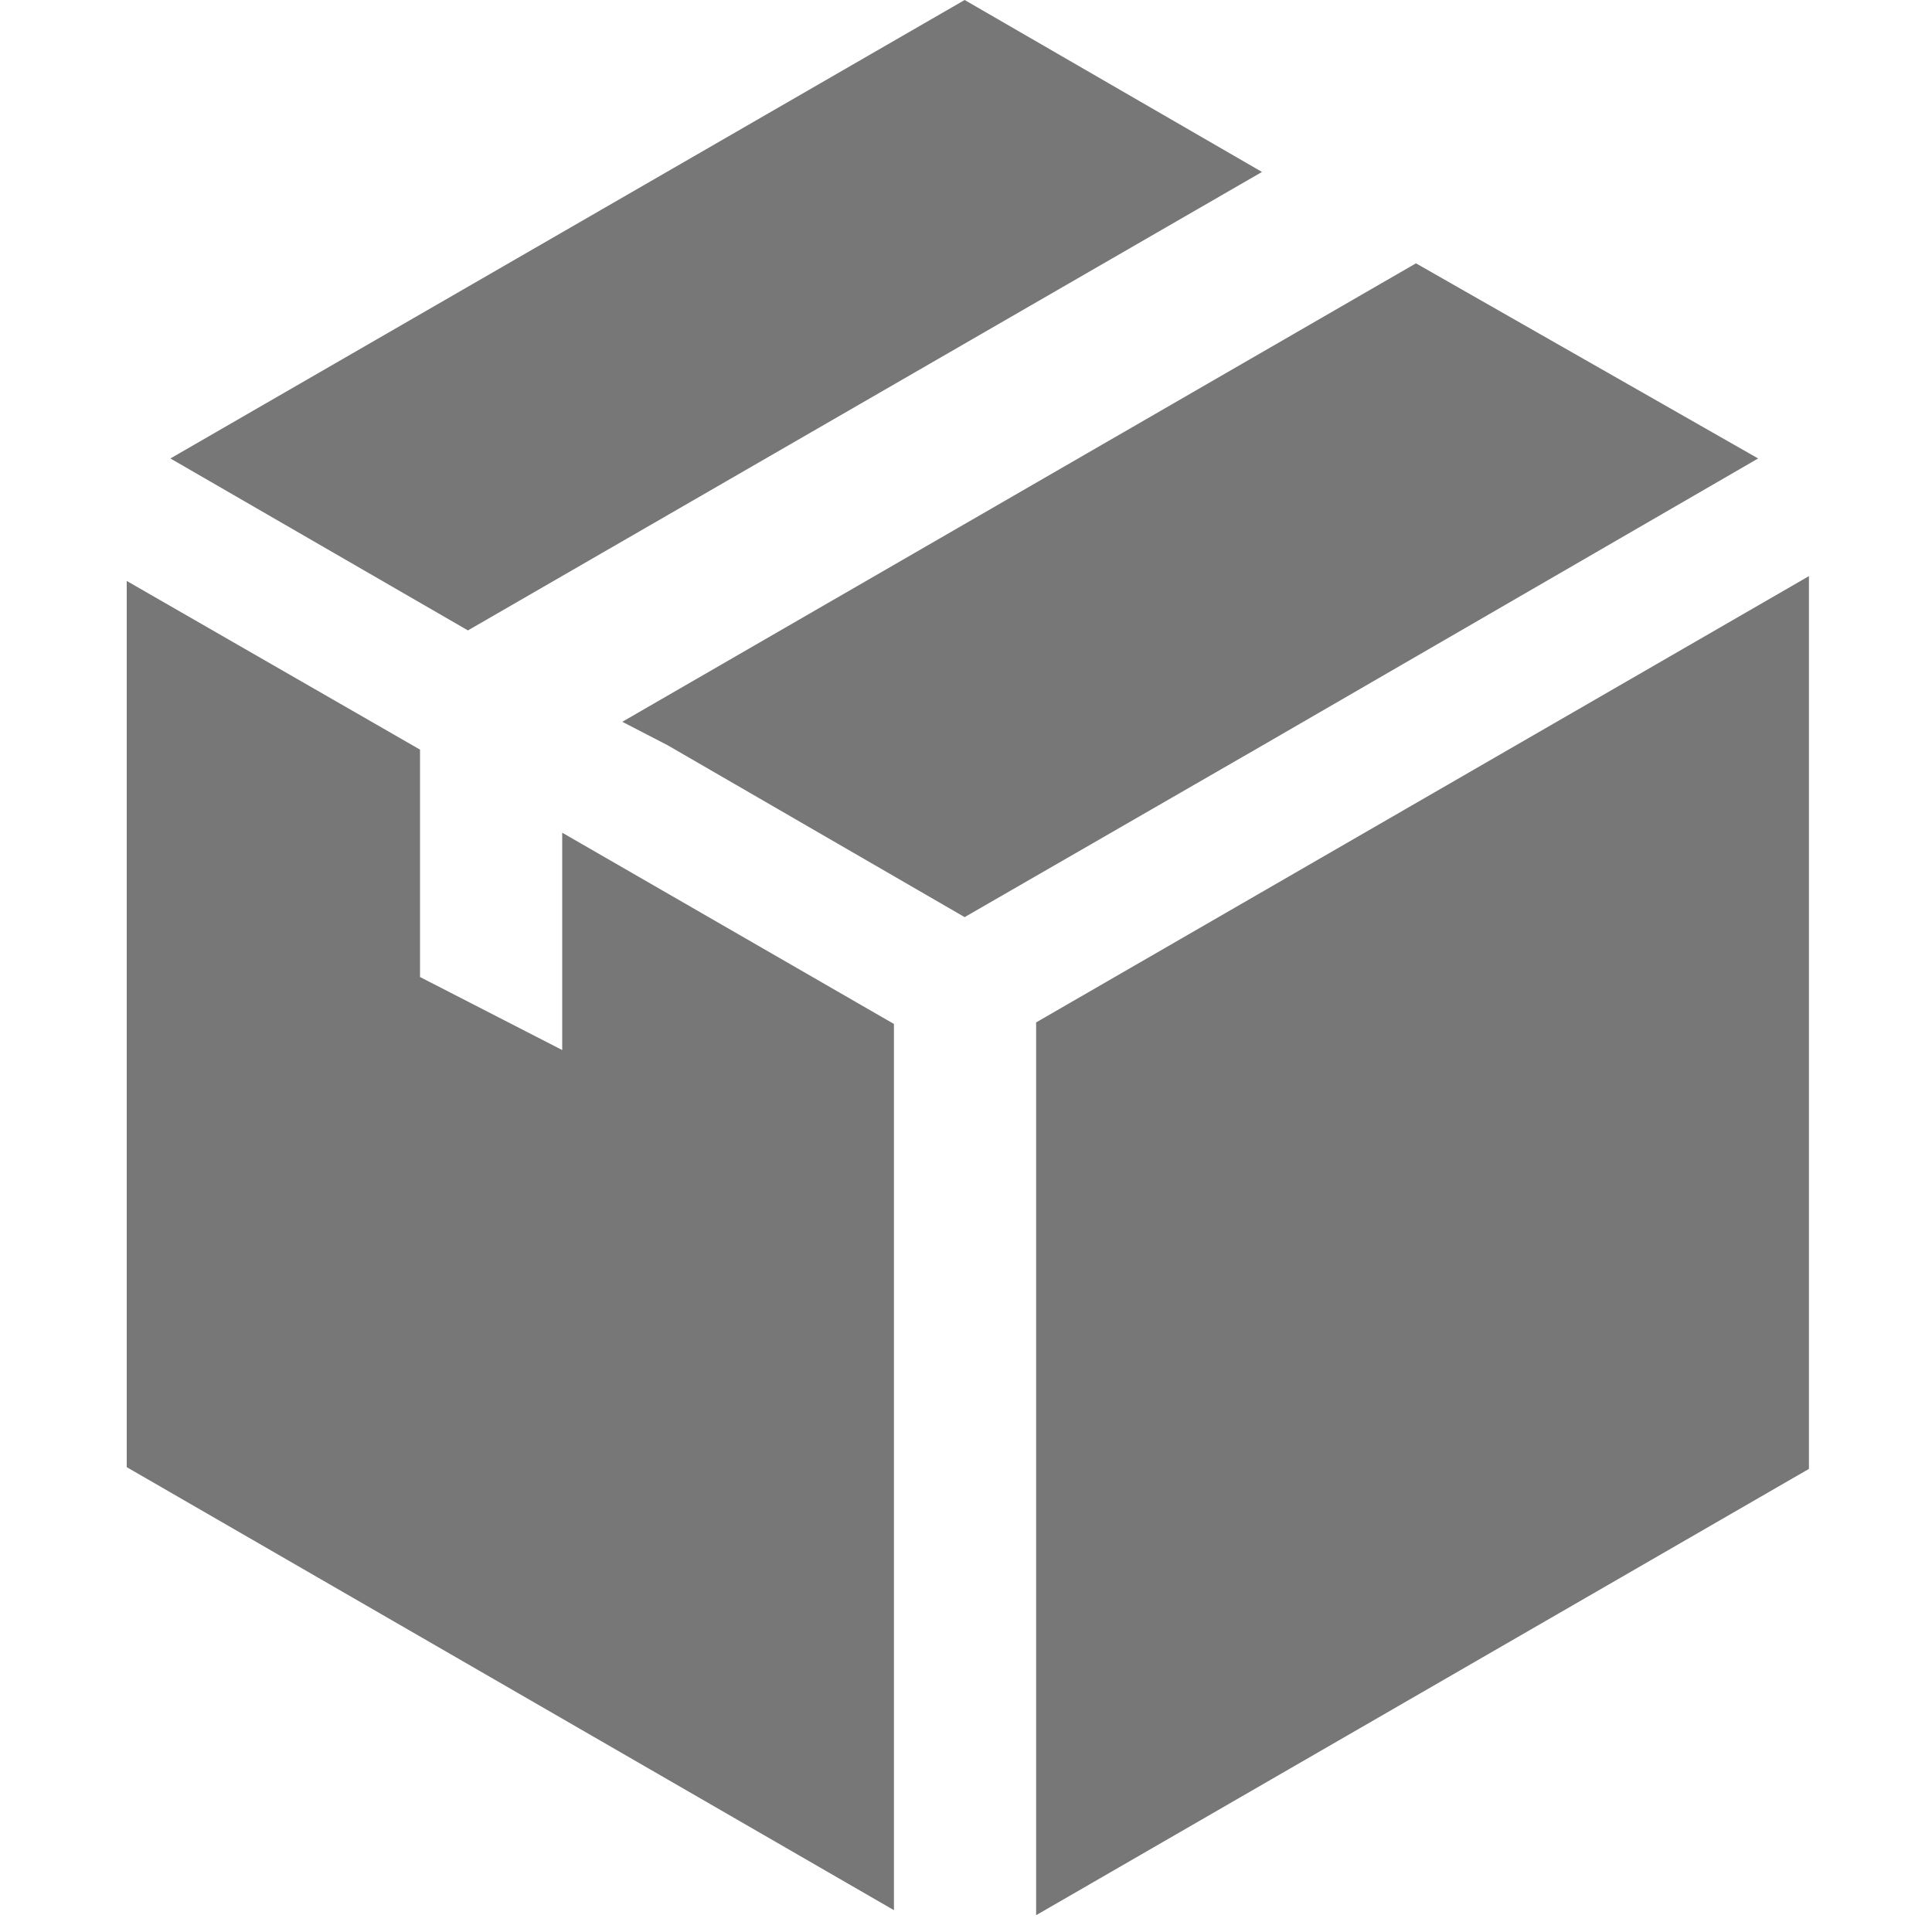 <svg id="Layer_1" data-name="Layer 1" xmlns="http://www.w3.org/2000/svg" viewBox="0 0 100 100"><defs><style>.cls-1{fill:#777;}.cls-2{fill:none;}</style></defs><title>mts-category-grey</title><g id="mts_packagedeals-white" data-name="mts packagedeals-white"><path id="Path_142" data-name="Path 142" class="cls-1" d="M58.08,50.35l-4.45,2.57V99.13l40-23.1V29.82Z"/><path id="Path_143" data-name="Path 143" class="cls-1" d="M65.32,8.9,49.93,0,8.82,23.73l15.4,8.9Z"/><path id="Path_144" data-name="Path 144" class="cls-1" d="M91,23.73,73.29,13.63,32.21,37.36l2.34,1.21,15.38,8.9,15.3-8.82Z"/><path id="Path_145" data-name="Path 145" class="cls-1" d="M29.1,54.35l-7.36-3.78V38.8L6.56,30.07V75.94L46.27,98.87V53L29.1,43.1Z"/></g><rect class="cls-2" width="100" height="100"/></svg>